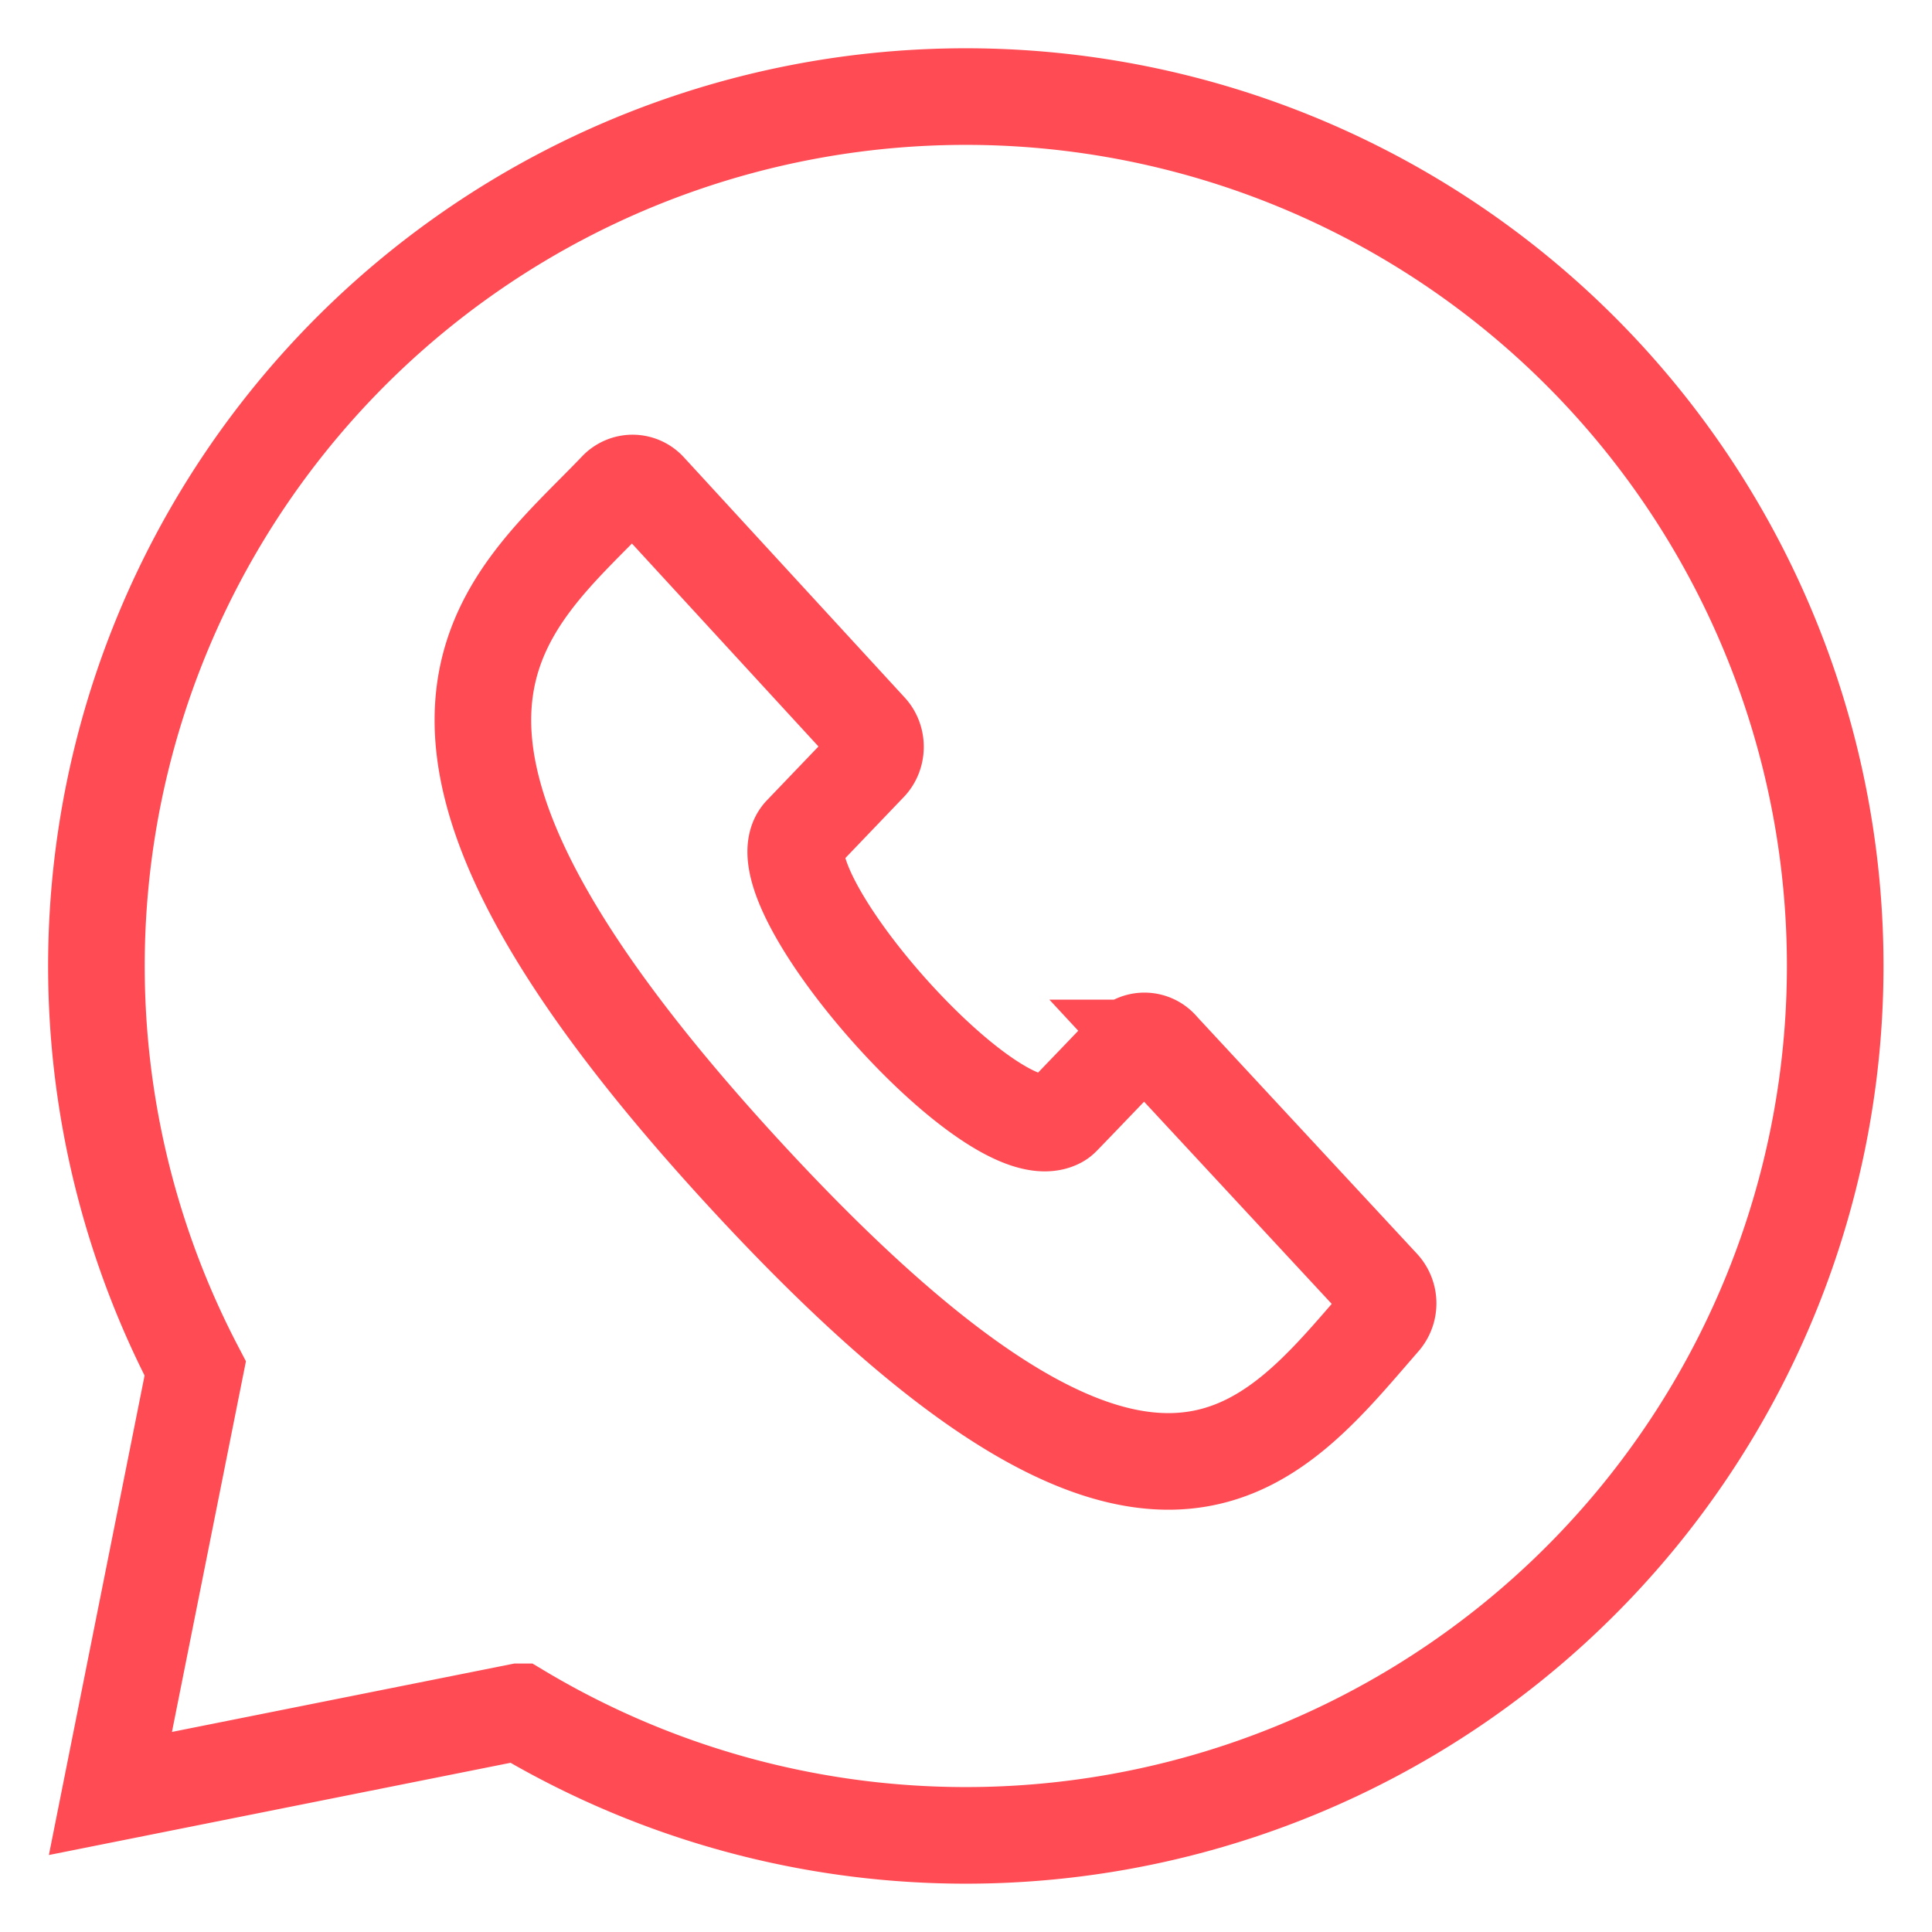 <svg xmlns="http://www.w3.org/2000/svg" width="20" height="20" viewBox="0 0 20 20">
    <g fill="none" fill-rule="evenodd">
        <path d="M0 0h20v20H0z"/>
        <g stroke="#FF4B54">
            <path d="M5.373 17.721l-4.23.845.878-4.399a9 9 0 1 1 3.353 3.554z"/>
            <path d="M12.01 10.848a.219.219 0 0 0-.32-.006s-.652.681-.696.724a.14.14 0 0 1-.035.027c-.68.367-3.13-2.432-2.663-2.958l.699-.73c.09-.095.09-.25.003-.345L6.712 5.073A.221.221 0 0 0 6.55 5a.223.223 0 0 0-.163.07c-1.145 1.199-2.98 2.405 1.308 7.07 4.232 4.603 5.445 2.858 6.613 1.519a.256.256 0 0 0-.004-.338l-2.295-2.473z"/>
        </g>
    </g>
</svg>

